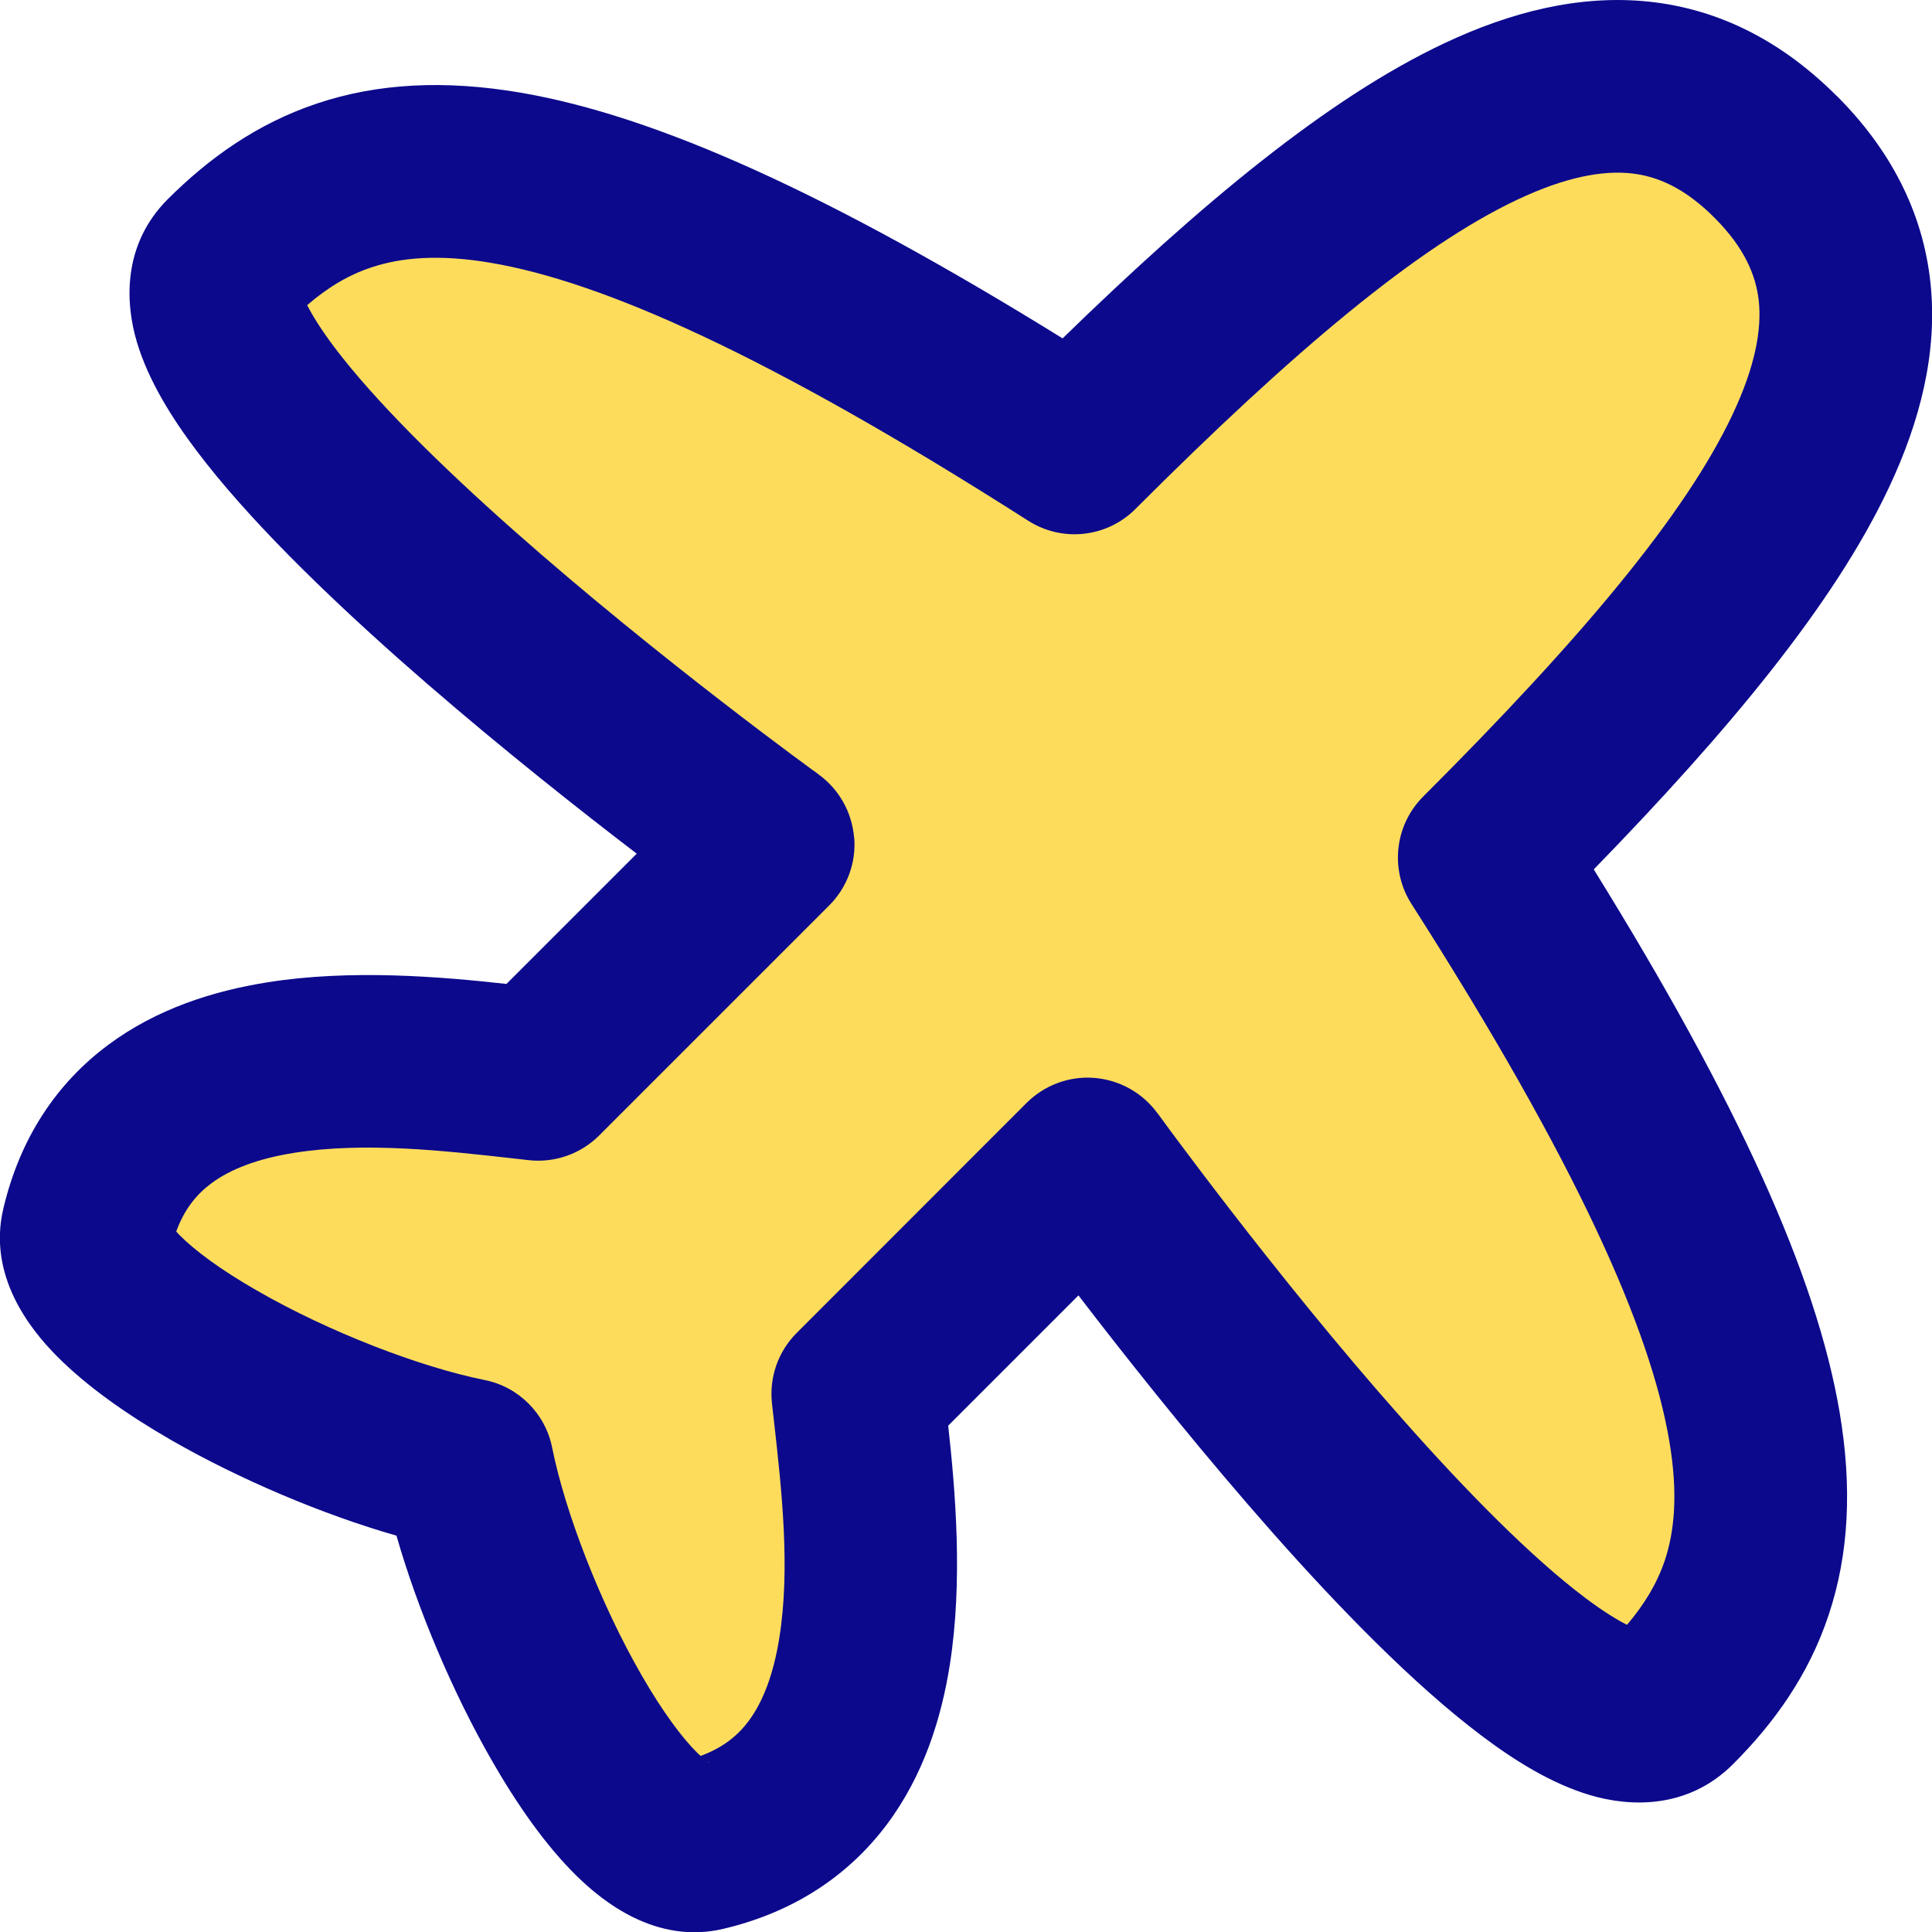 <svg xmlns="http://www.w3.org/2000/svg" fill="none" viewBox="0 0 14 14" id="Airport-Plane--Streamline-Flex">
  <desc>
    Airport Plane Streamline Icon: https://streamlinehq.com
  </desc>
  <g id="airport-plane">
    <path id="Vector 2057" fill="#fddc5c" d="M7.786 3.245C10.074 0.957 11.659 -0.072 12.865 1.135c1.207 1.207 0.177 2.792 -2.11 5.079 2.427 3.801 2.34 5.148 1.36 6.128 -0.818 0.818 -4.234 -3.908 -4.234 -3.908L6.215 10.101c0.109 0.98 0.395 2.91 -1.117 3.267 -0.579 0.137 -1.491 -1.667 -1.709 -2.756C2.299 10.393 0.496 9.482 0.632 8.903 0.989 7.391 2.919 7.676 3.899 7.785l1.667 -1.667S0.841 2.702 1.658 1.885C2.638 0.905 3.986 0.818 7.786 3.245Z" stroke-width="1"></path>
    <path id="Union" fill="#0c098c" fill-rule="evenodd" d="M13.307 0.693c-0.387 -0.387 -0.84 -0.626 -1.357 -0.681 -0.504 -0.053 -1.004 0.075 -1.485 0.302C9.622 0.711 8.703 1.476 7.7 2.452 6.006 1.403 4.755 0.839 3.77 0.671 3.222 0.578 2.736 0.603 2.297 0.75c-0.439 0.147 -0.787 0.4 -1.081 0.693 -0.328 0.328 -0.31 0.748 -0.224 1.036 0.083 0.278 0.253 0.55 0.433 0.788 0.367 0.487 0.92 1.024 1.466 1.509 0.554 0.491 1.131 0.953 1.567 1.29 0.054 0.042 0.107 0.082 0.156 0.12l-0.944 0.944c-0.471 -0.052 -1.128 -0.109 -1.737 -0.011 -0.385 0.062 -0.798 0.19 -1.152 0.455 -0.367 0.274 -0.635 0.667 -0.757 1.185 -0.115 0.487 0.196 0.873 0.382 1.062 0.224 0.228 0.525 0.436 0.834 0.614 0.494 0.284 1.095 0.539 1.633 0.693 0.154 0.538 0.409 1.139 0.693 1.633 0.177 0.308 0.385 0.61 0.614 0.834 0.189 0.185 0.575 0.497 1.062 0.382 0.517 -0.122 0.911 -0.391 1.185 -0.757 0.265 -0.354 0.394 -0.767 0.455 -1.152 0.097 -0.609 0.041 -1.266 -0.011 -1.737l0.944 -0.944c0.038 0.05 0.078 0.102 0.12 0.156 0.338 0.436 0.8 1.013 1.29 1.567 0.484 0.547 1.022 1.099 1.509 1.466 0.238 0.18 0.51 0.35 0.788 0.432 0.288 0.086 0.708 0.104 1.036 -0.224 0.293 -0.293 0.547 -0.641 0.693 -1.081 0.147 -0.44 0.172 -0.925 0.079 -1.473 -0.168 -0.986 -0.732 -2.237 -1.781 -3.93 0.976 -1.003 1.741 -1.922 2.138 -2.765 0.227 -0.481 0.355 -0.981 0.302 -1.485 -0.055 -0.517 -0.293 -0.97 -0.681 -1.357ZM6.189 6.069c-0.015 -0.182 -0.108 -0.349 -0.257 -0.457l-0 -0 -0 -0L5.932 5.612l-0.002 -0.002 -0.009 -0.007 -0.038 -0.027c-0.033 -0.024 -0.082 -0.061 -0.145 -0.107 -0.125 -0.093 -0.303 -0.227 -0.515 -0.391 -0.424 -0.328 -0.978 -0.772 -1.503 -1.237 -0.533 -0.472 -1.008 -0.942 -1.297 -1.325 -0.099 -0.132 -0.161 -0.233 -0.197 -0.305 0.152 -0.131 0.303 -0.22 0.467 -0.274 0.208 -0.069 0.48 -0.098 0.867 -0.032 0.803 0.137 2.001 0.662 3.89 1.868 0.247 0.158 0.571 0.123 0.778 -0.085 1.145 -1.145 2.045 -1.901 2.769 -2.242 0.352 -0.166 0.617 -0.211 0.821 -0.19 0.191 0.02 0.389 0.105 0.605 0.321s0.301 0.414 0.322 0.605c0.021 0.204 -0.024 0.469 -0.19 0.821 -0.341 0.724 -1.097 1.625 -2.242 2.769 -0.207 0.207 -0.243 0.531 -0.085 0.778 1.207 1.89 1.732 3.087 1.868 3.89 0.066 0.387 0.037 0.659 -0.032 0.867 -0.055 0.163 -0.144 0.314 -0.274 0.467 -0.072 -0.036 -0.174 -0.098 -0.305 -0.197 -0.384 -0.289 -0.854 -0.764 -1.325 -1.297 -0.466 -0.525 -0.909 -1.079 -1.237 -1.503 -0.164 -0.212 -0.298 -0.39 -0.391 -0.515 -0.047 -0.062 -0.083 -0.112 -0.107 -0.145l-0.028 -0.038 -0.007 -0.009 -0.002 -0.002 -0 -0 -0 -0 -0 -0 -0 0c-0.107 -0.148 -0.274 -0.242 -0.457 -0.257 -0.183 -0.015 -0.362 0.052 -0.492 0.181L5.773 9.659c-0.134 0.134 -0.2 0.322 -0.179 0.511l0.013 0.115c0.056 0.498 0.122 1.077 0.04 1.585 -0.042 0.264 -0.119 0.463 -0.222 0.601 -0.077 0.103 -0.182 0.192 -0.348 0.253 -0.007 -0.006 -0.014 -0.013 -0.023 -0.021 -0.112 -0.11 -0.254 -0.302 -0.405 -0.564 -0.3 -0.521 -0.554 -1.181 -0.648 -1.649 -0.049 -0.247 -0.243 -0.441 -0.49 -0.49 -0.468 -0.094 -1.128 -0.348 -1.649 -0.648 -0.262 -0.15 -0.453 -0.292 -0.564 -0.405 -0.008 -0.008 -0.015 -0.016 -0.021 -0.023 0.06 -0.165 0.15 -0.271 0.253 -0.348 0.139 -0.104 0.337 -0.18 0.601 -0.222 0.508 -0.081 1.087 -0.016 1.585 0.04l0.115 0.013c0.189 0.021 0.377 -0.045 0.511 -0.179l1.667 -1.667c0.129 -0.129 0.196 -0.309 0.181 -0.492ZM5.141 12.773c0 0.001 -0.004 -0.001 -0.012 -0.007 0.008 0.003 0.012 0.006 0.012 0.007ZM1.233 8.868c-0.003 -0.006 -0.005 -0.009 -0.005 -0.009 -0.001 -0 0.001 0.004 0.007 0.012 -0 -0.001 -0.001 -0.002 -0.001 -0.003Z" clip-rule="evenodd" stroke-width="1"></path>
  </g>
</svg>